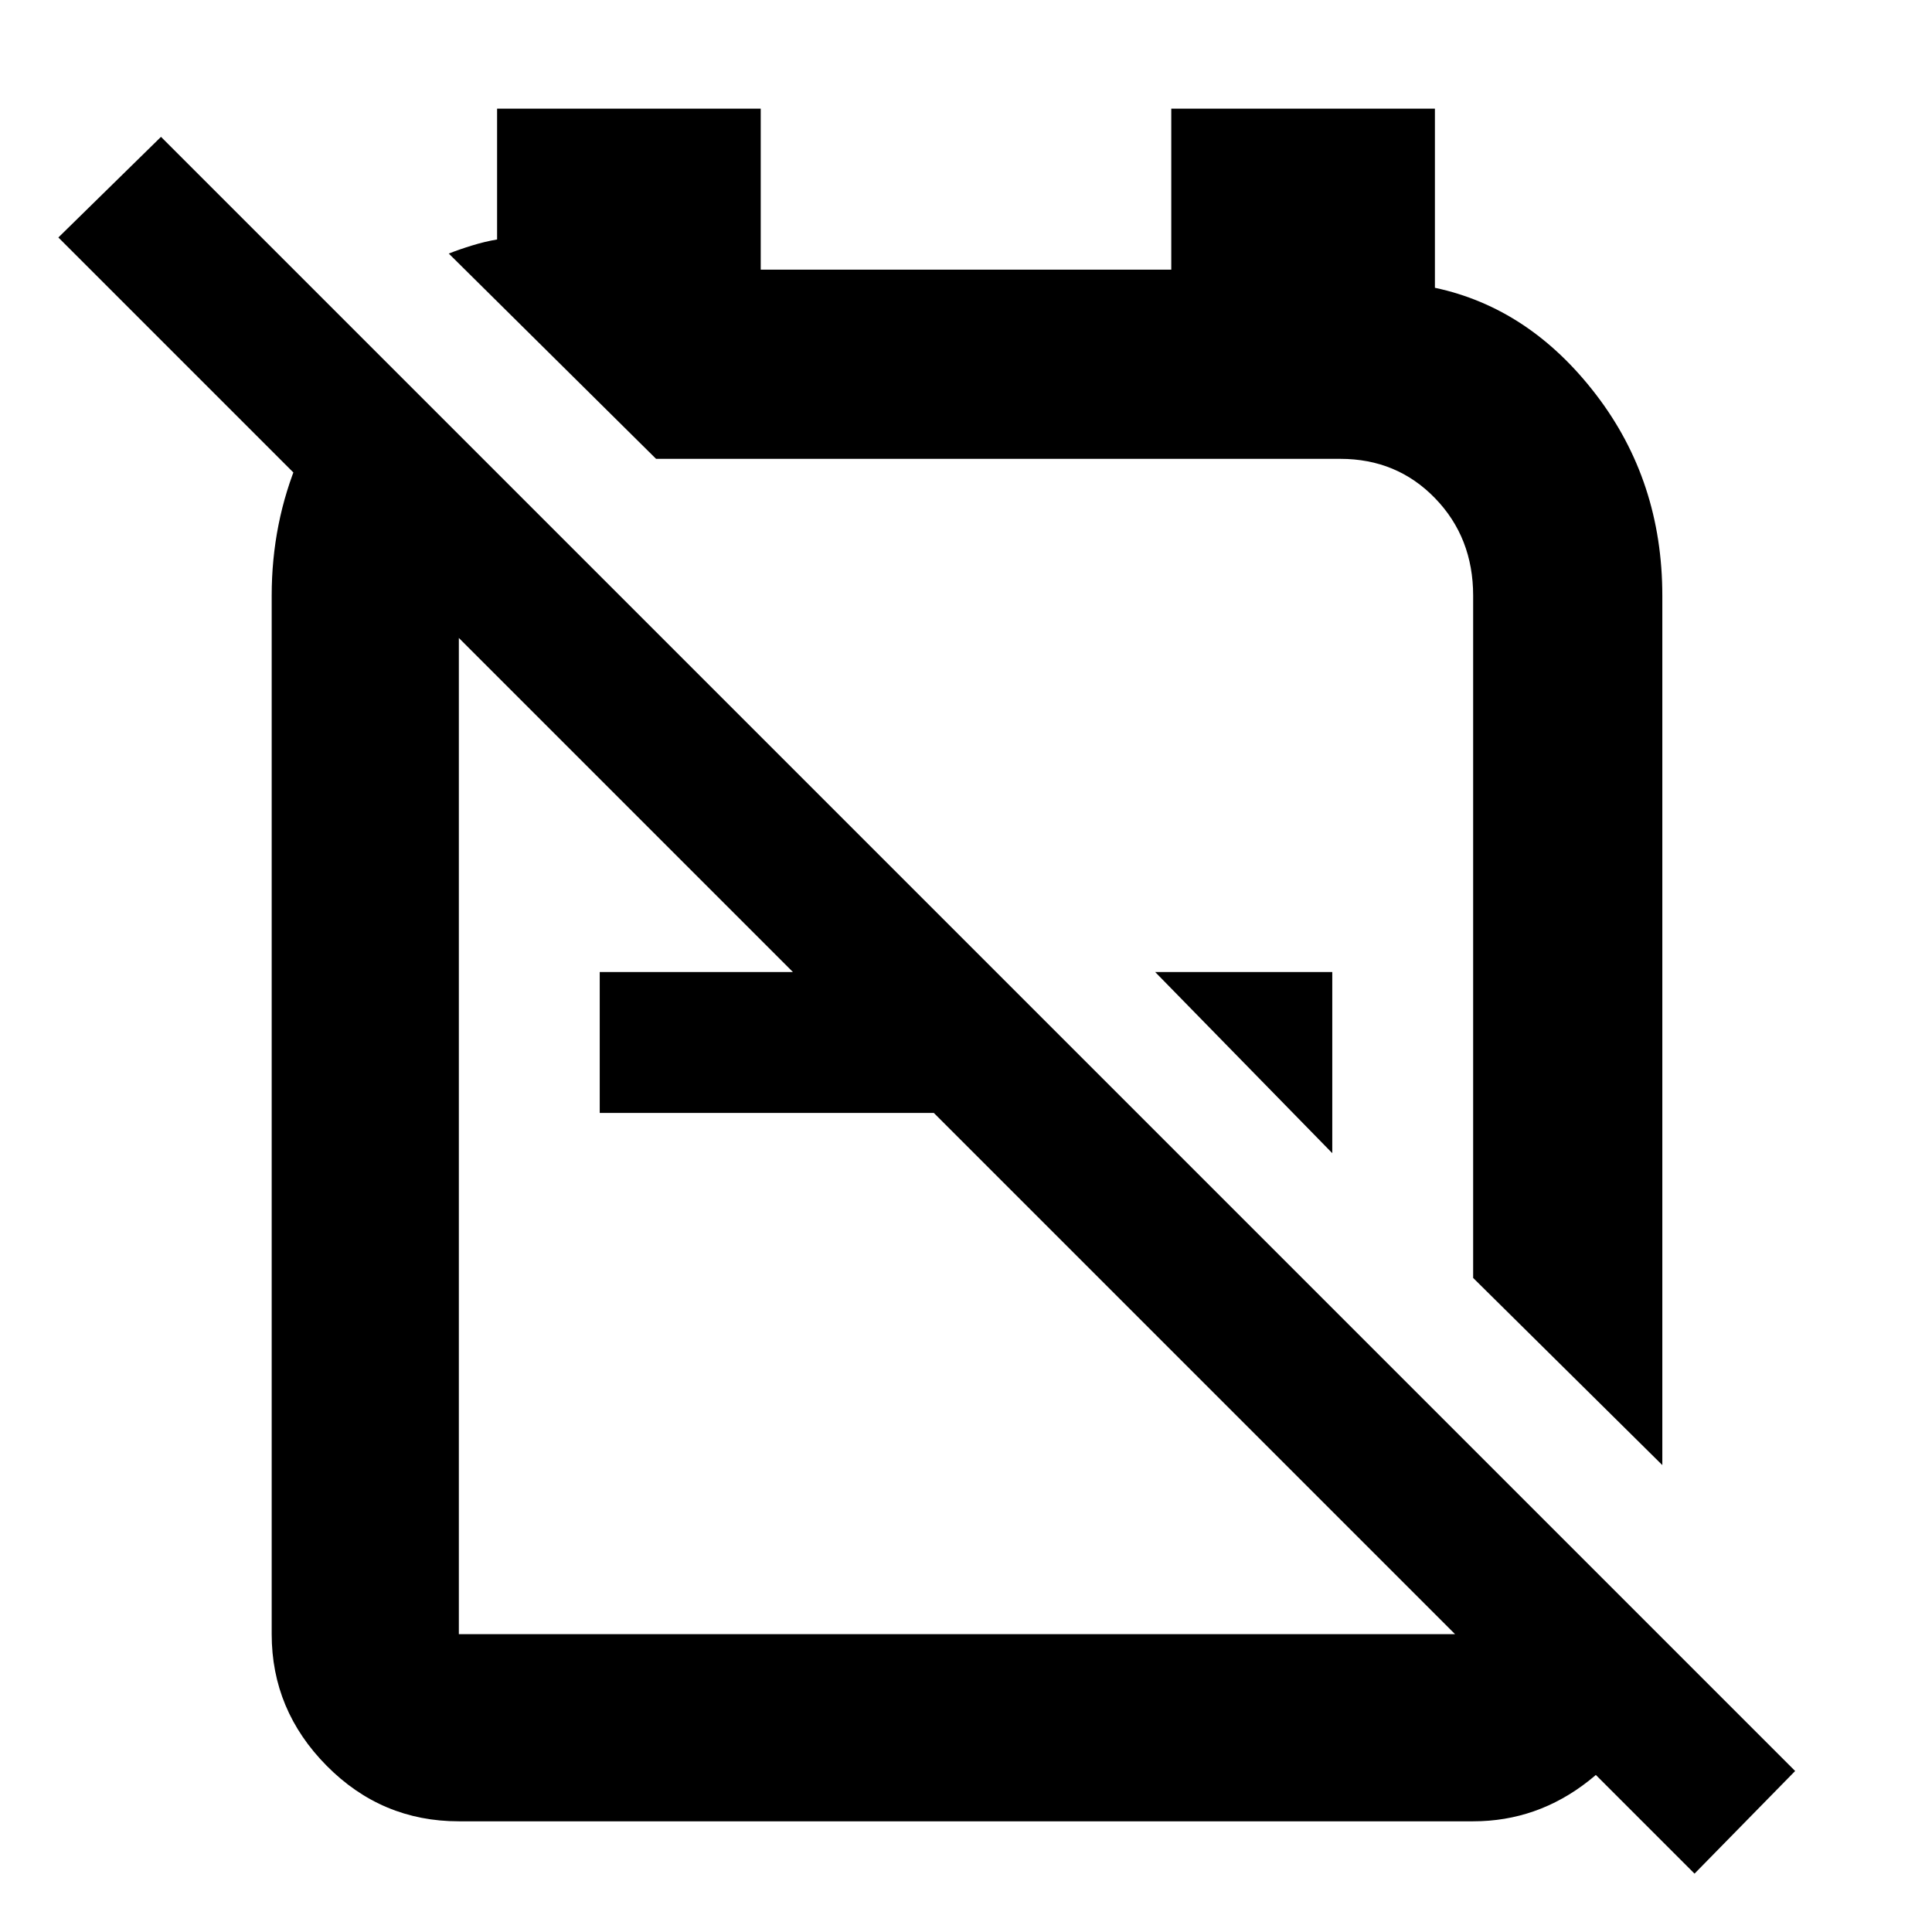 <svg xmlns="http://www.w3.org/2000/svg" width="48" height="48" viewBox="0 -960 960 960"><path d="m826-232-94-93v-339q0-28.925-18.95-48.463Q694.1-732 666-732H322h4L223-834q5-2 11.5-4t12.5-3v-65h131v80h204v-80h131v89q47 10 80 53t33 100v432ZM662-387l-88-90h88v90Zm-194-90v70H298v-70h170Zm63-44Zm-56 120ZM187-785l67 67q-12 9-19 22.837T228-664v516h504v-90l91 92v20q-8 30.75-33.569 50.875Q763.862-55 732-55H228q-38.363 0-65.681-27.6Q135-110.2 135-148v-516q0-36.187 13.5-68.093Q162-764 187-785ZM842-29 29-842l51-50L892-80l-50 51Z"/></svg>